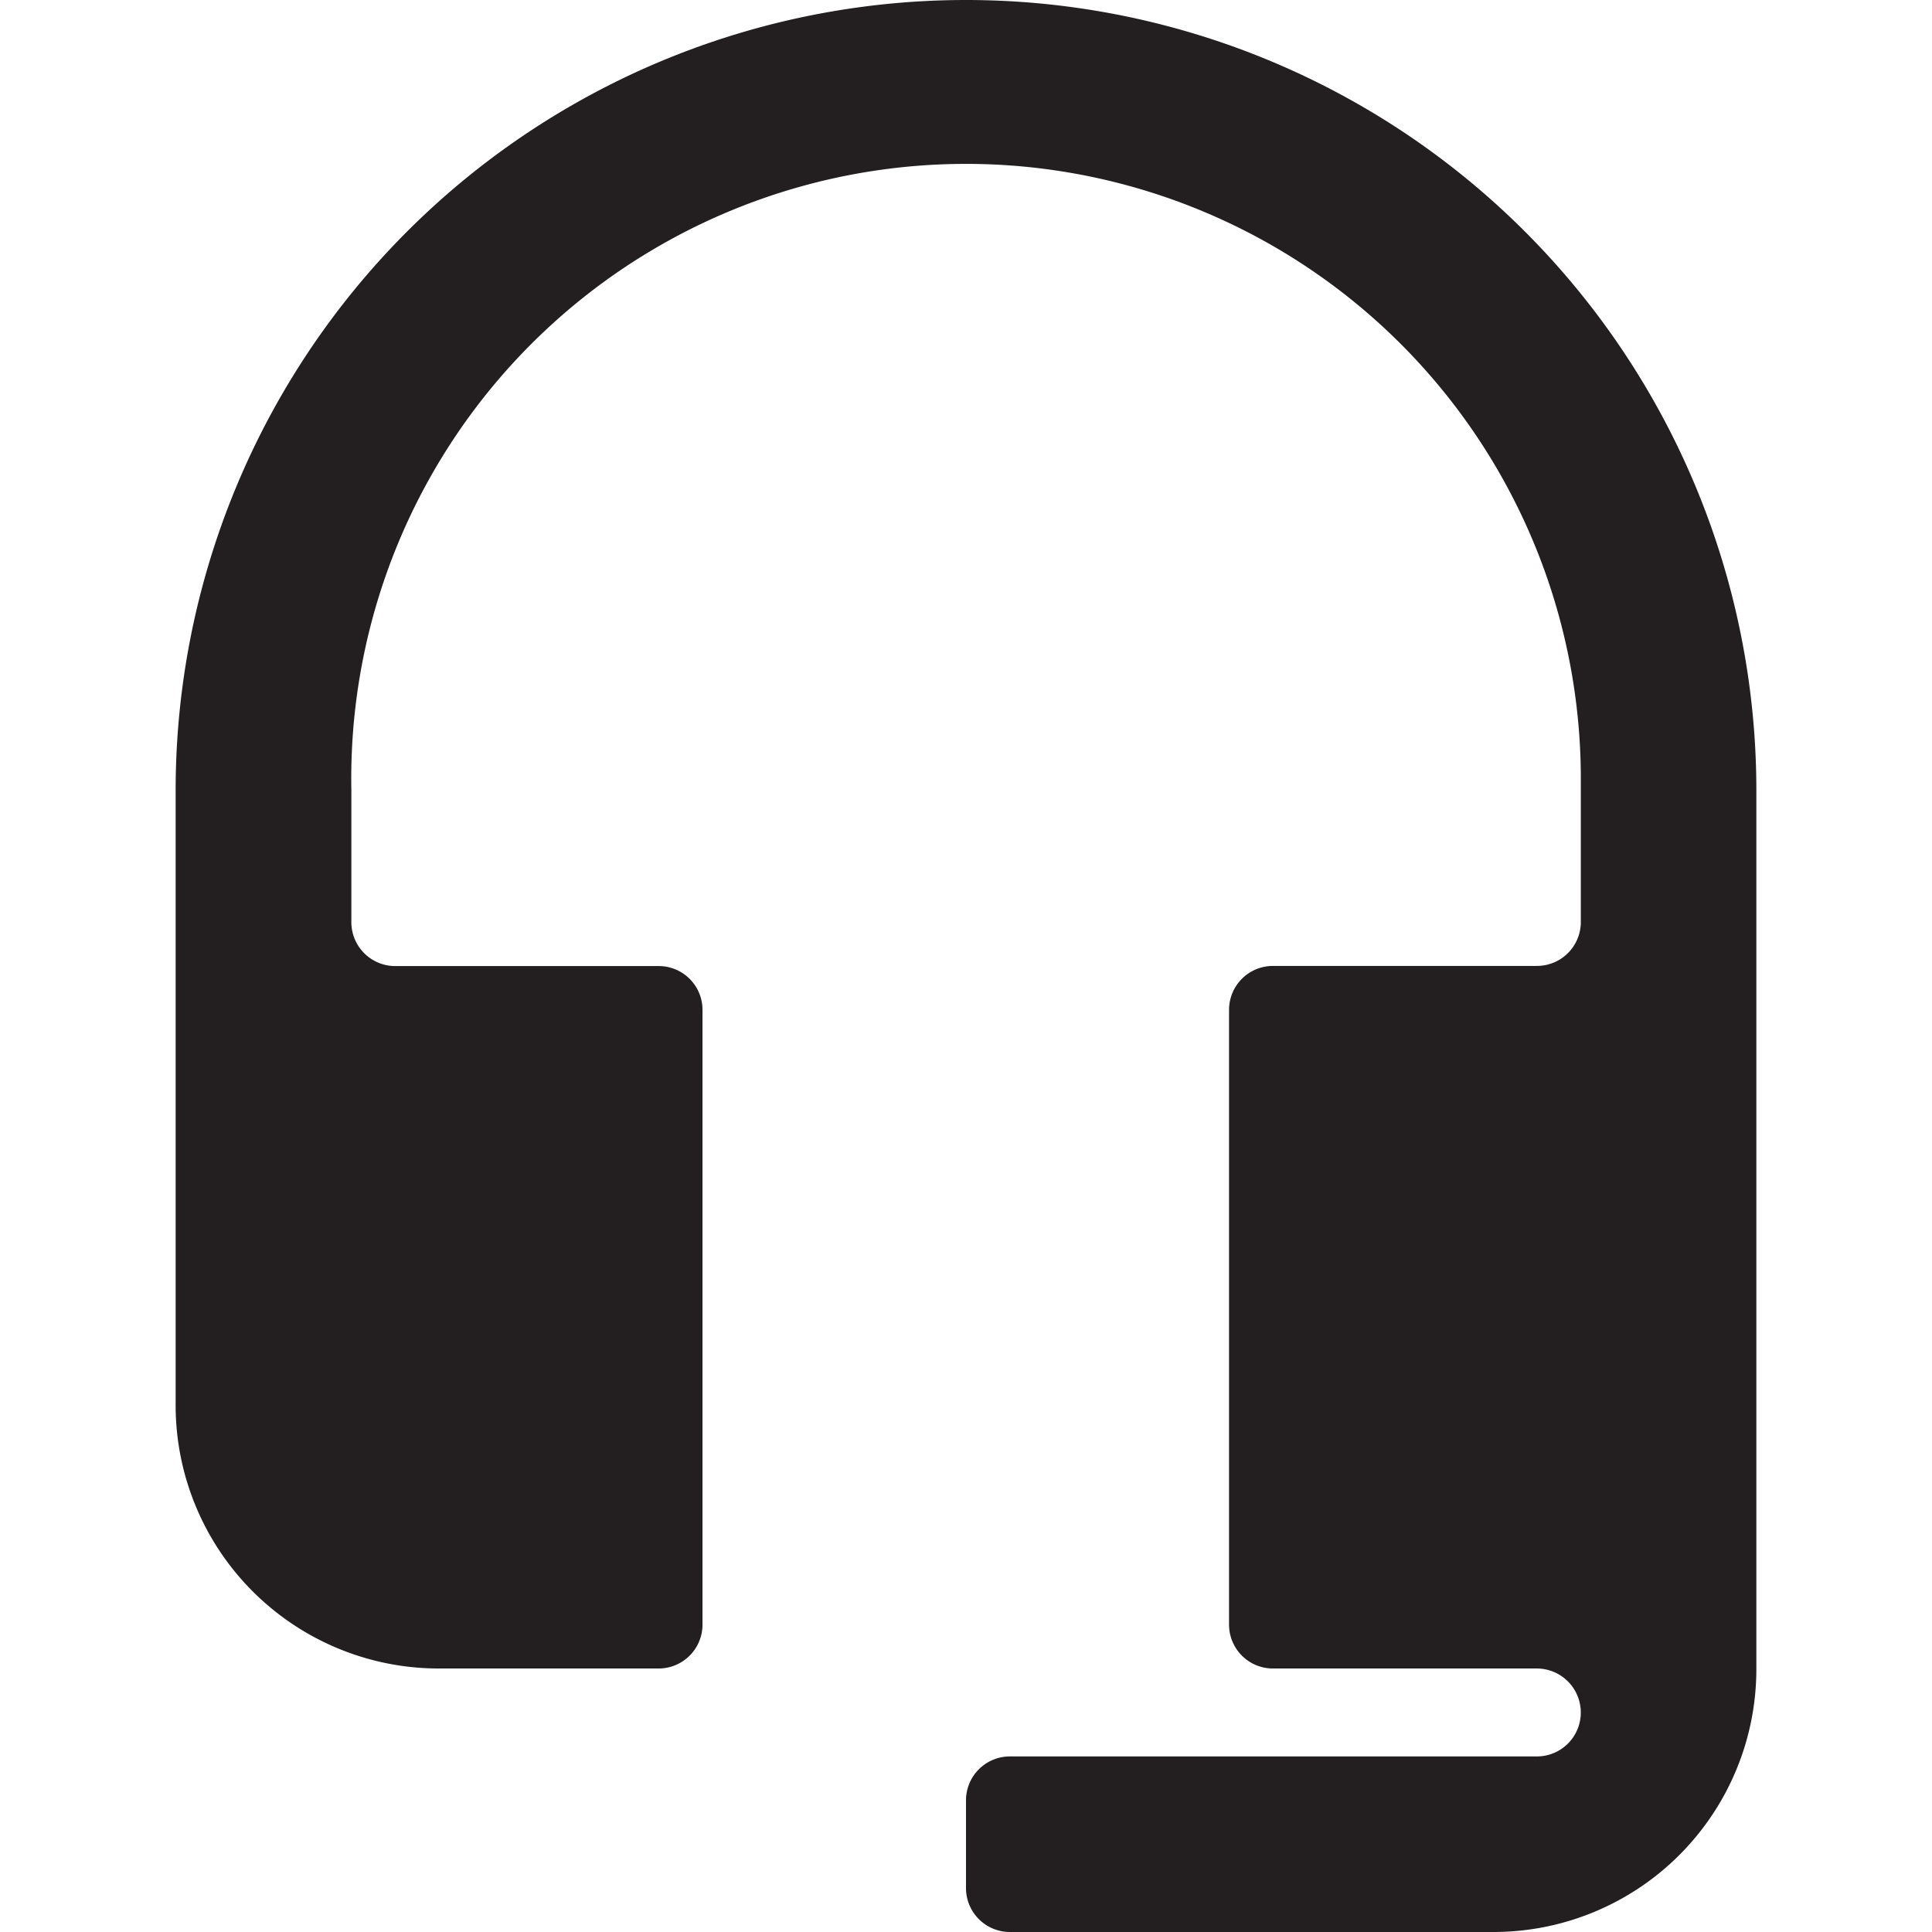 <svg id="Слой_2" data-name="Слой 2" xmlns="http://www.w3.org/2000/svg" width="40" height="40" viewBox="0 0 105.16 128.53">
  <g id="Слой_1" data-name="Слой 1">
    <path id="Icon_material-headset-mic" data-name="Icon material-headset-mic" d="M52.58,0A52.58,52.58,0,0,0,0,52.58v40.9A17.51,17.51,0,0,0,17.47,111H32.13a2.92,2.92,0,0,0,2.92-2.92V67.19a2.91,2.91,0,0,0-2.92-2.92H14.61a2.92,2.92,0,0,1-2.92-2.92V52.58a40.9,40.9,0,1,1,81.792-1l0,9.76a2.92,2.92,0,0,1-2.92,2.92H73a2.92,2.92,0,0,0-2.92,2.92v40.89A2.92,2.92,0,0,0,73,111H90.56a2.93,2.93,0,0,1,2.92,2.93h0a2.92,2.92,0,0,1-2.92,2.92H55.5a2.92,2.92,0,0,0-2.92,2.92v5.84a2.92,2.92,0,0,0,2.92,2.92H87.63a17.49,17.49,0,0,0,17.53-17.47V52.58A52.58,52.58,0,0,0,52.58,0Z" fill="#231f20"/>
  </g>
</svg>
